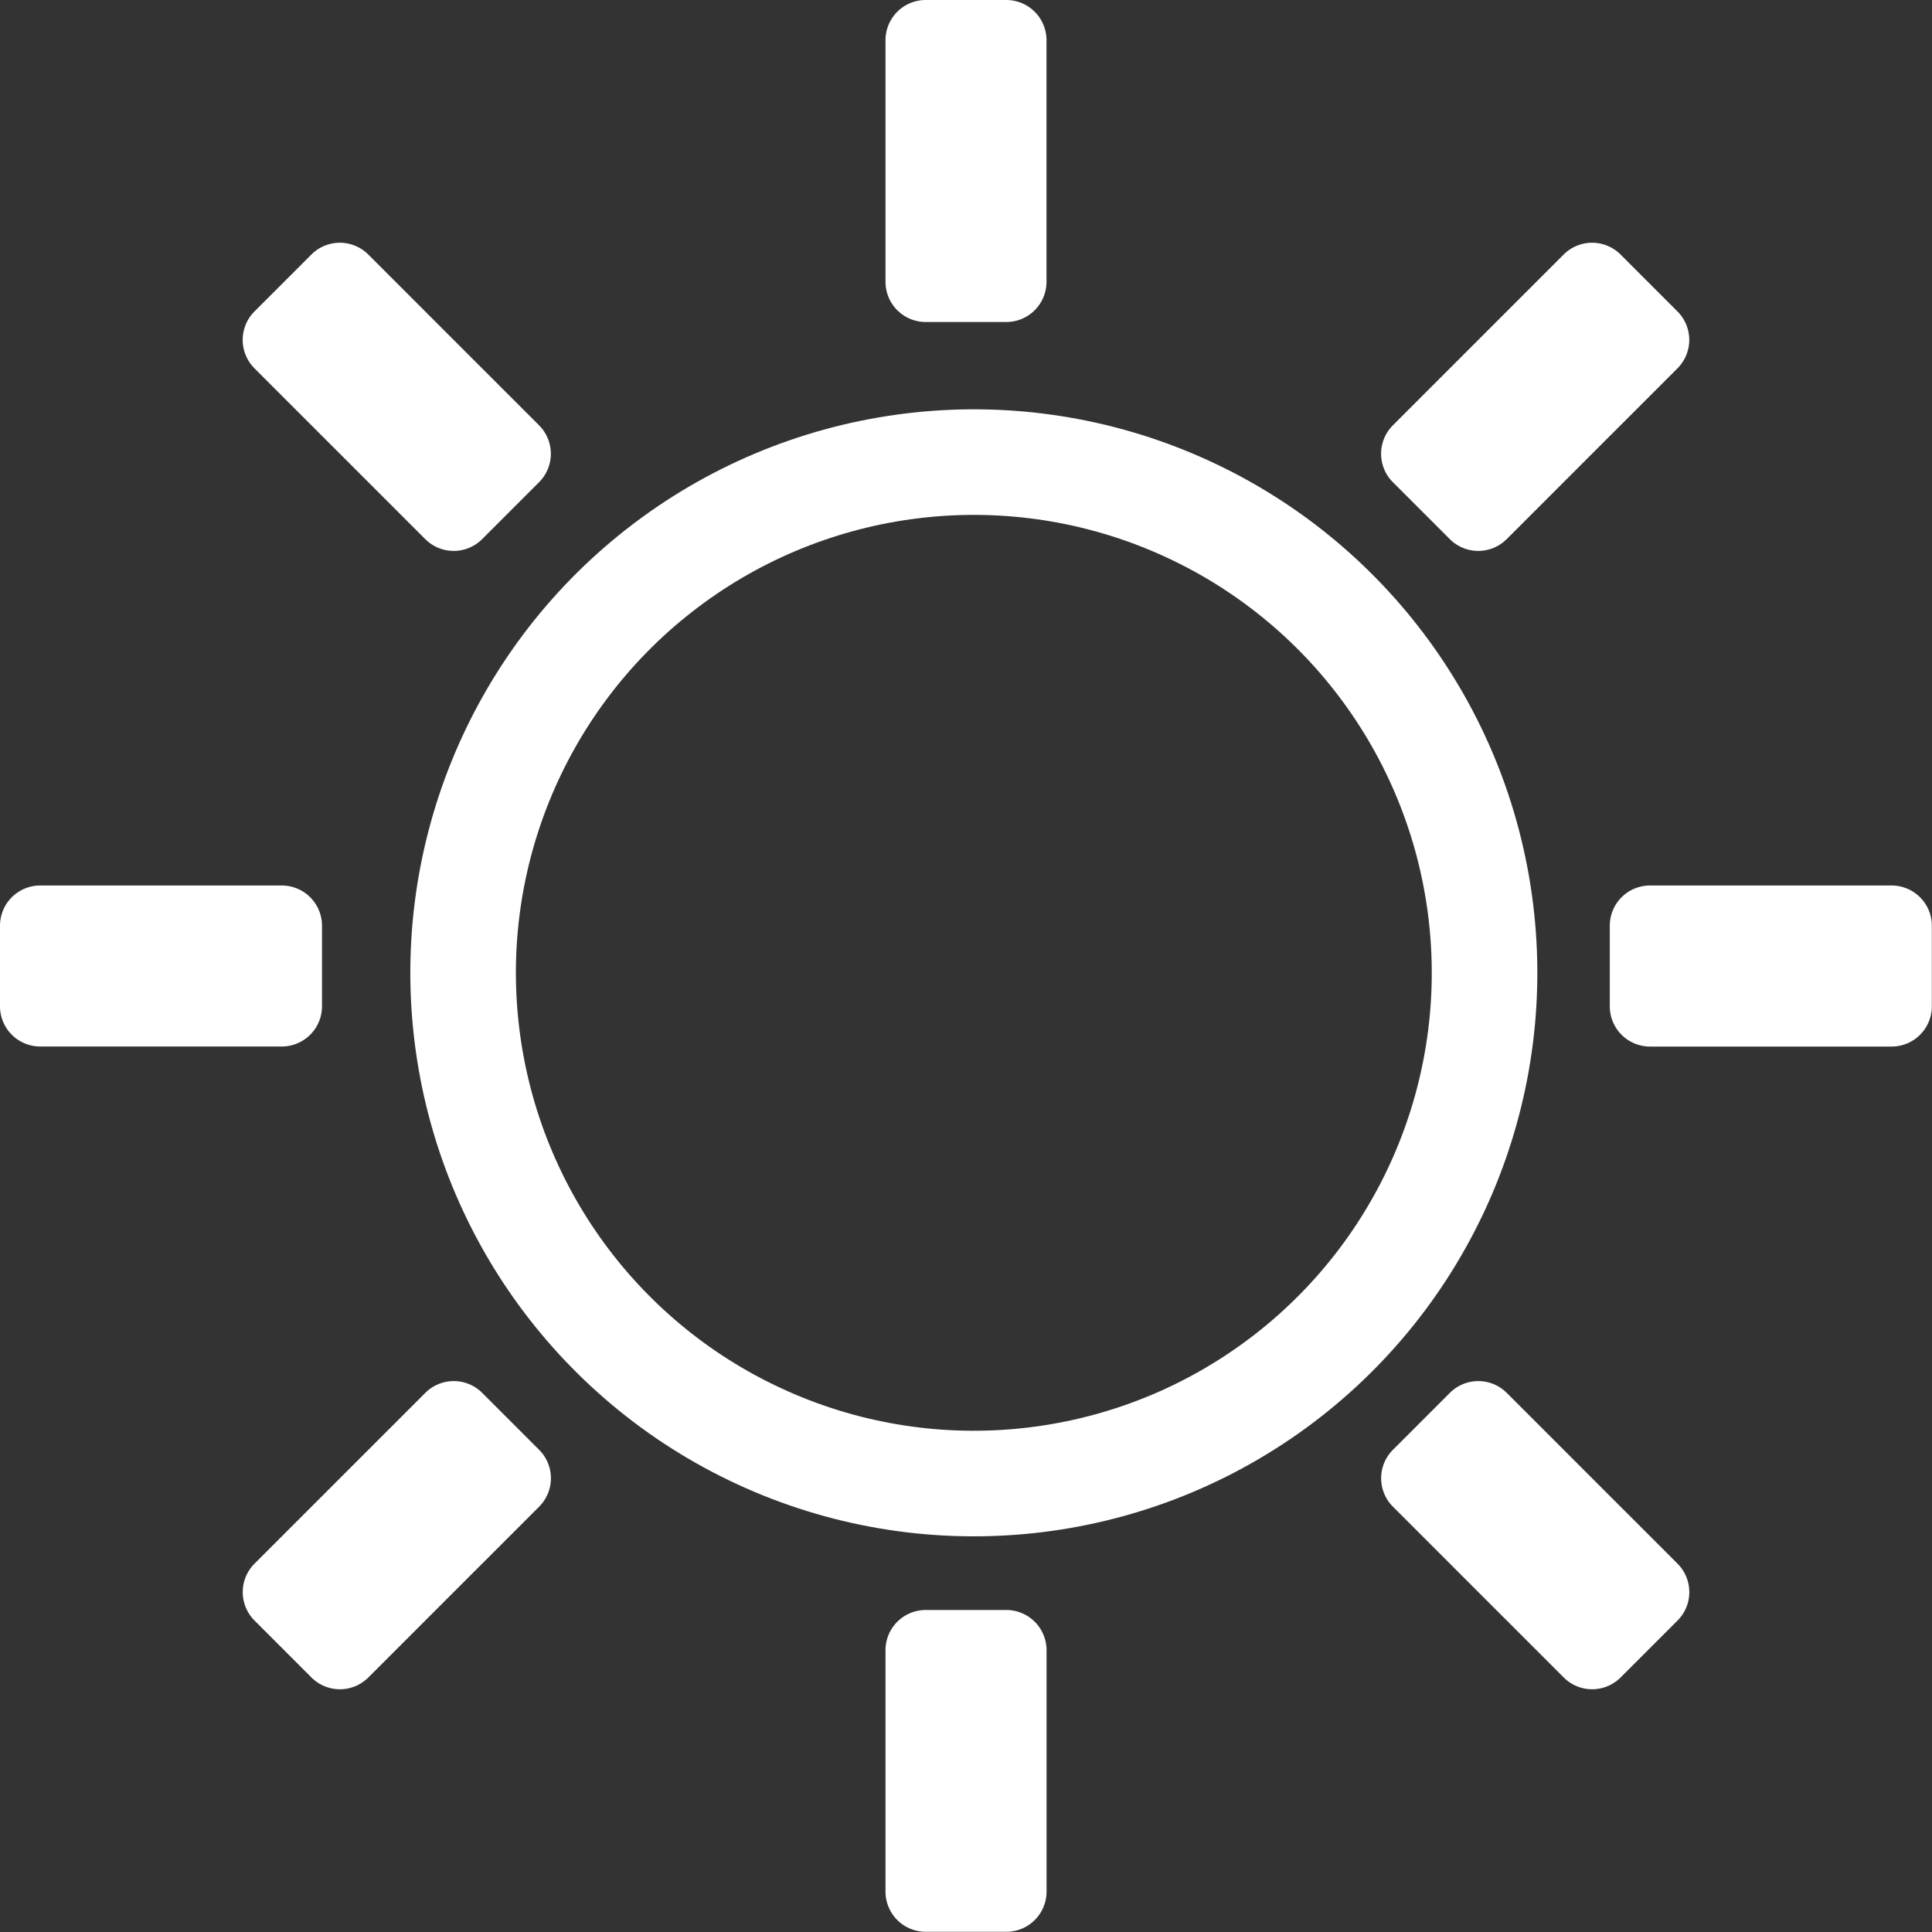 <svg id="brightness" xmlns="http://www.w3.org/2000/svg" width="36.6" height="36.6" viewBox="0 0 36.6 36.6">
  <rect x="0" y="0" width="36.6" height="36.6" fill="#333333" stroke="none"/>
  <g id="Group_2582" data-name="Group 2582">
    <g id="Group_2581" data-name="Group 2581">
      <circle id="Ellipse_376" data-name="Ellipse 376" cx="9.675" cy="9.675" r="9.675" transform="translate(7.521 10.195) rotate(-8)" fill="none" stroke="#fff" stroke-width="2"/>
      <path id="Path_12054" data-name="Path 12054" d="M235.429,6.1h1.525a.762.762,0,0,0,.763-.763V.762A.762.762,0,0,0,236.954,0H235.43a.762.762,0,0,0-.763.763V5.337A.762.762,0,0,0,235.429,6.1Z" transform="translate(-217.892)" fill="#fff"/>
      <path id="Path_12055" data-name="Path 12055" d="M236.954,426.667H235.43a.762.762,0,0,0-.763.763V432a.762.762,0,0,0,.763.763h1.525a.762.762,0,0,0,.763-.763V427.43A.762.762,0,0,0,236.954,426.667Z" transform="translate(-217.892 -396.167)" fill="#fff"/>
      <path id="Path_12056" data-name="Path 12056" d="M432,234.667h-4.575a.762.762,0,0,0-.763.763v1.525a.762.762,0,0,0,.763.763H432a.762.762,0,0,0,.763-.763V235.43A.762.762,0,0,0,432,234.667Z" transform="translate(-396.166 -217.892)" fill="#fff"/>
      <path id="Path_12057" data-name="Path 12057" d="M6.1,236.954V235.43a.762.762,0,0,0-.763-.763H.762a.762.762,0,0,0-.762.762v1.525a.762.762,0,0,0,.763.763H5.337A.762.762,0,0,0,6.1,236.954Z" transform="translate(0 -217.892)" fill="#fff"/>
      <path id="Path_12058" data-name="Path 12058" d="M367.313,69.929a.762.762,0,0,0,1.078,0l3.235-3.235a.762.762,0,0,0,0-1.078l-1.078-1.078a.762.762,0,0,0-1.078,0l-3.235,3.235a.762.762,0,0,0,0,1.078Z" transform="translate(-339.848 -59.716)" fill="#fff"/>
      <path id="Path_12059" data-name="Path 12059" d="M68.85,366.233a.762.762,0,0,0-1.078,0l-3.235,3.235a.762.762,0,0,0,0,1.078l1.078,1.078a.762.762,0,0,0,1.078,0l3.235-3.235a.762.762,0,0,0,0-1.078Z" transform="translate(-59.715 -339.846)" fill="#fff"/>
      <path id="Path_12060" data-name="Path 12060" d="M368.391,366.233a.762.762,0,0,0-1.078,0l-1.078,1.078a.762.762,0,0,0,0,1.078l3.235,3.235a.762.762,0,0,0,1.078,0l1.078-1.078a.762.762,0,0,0,0-1.078Z" transform="translate(-339.847 -339.846)" fill="#fff"/>
      <path id="Path_12061" data-name="Path 12061" d="M67.771,69.929a.762.762,0,0,0,1.078,0l1.078-1.078a.762.762,0,0,0,0-1.078l-3.235-3.235a.762.762,0,0,0-1.078,0l-1.078,1.078a.762.762,0,0,0,0,1.078Z" transform="translate(-59.715 -59.716)" fill="#fff"/>
    </g>
  </g>
</svg>
